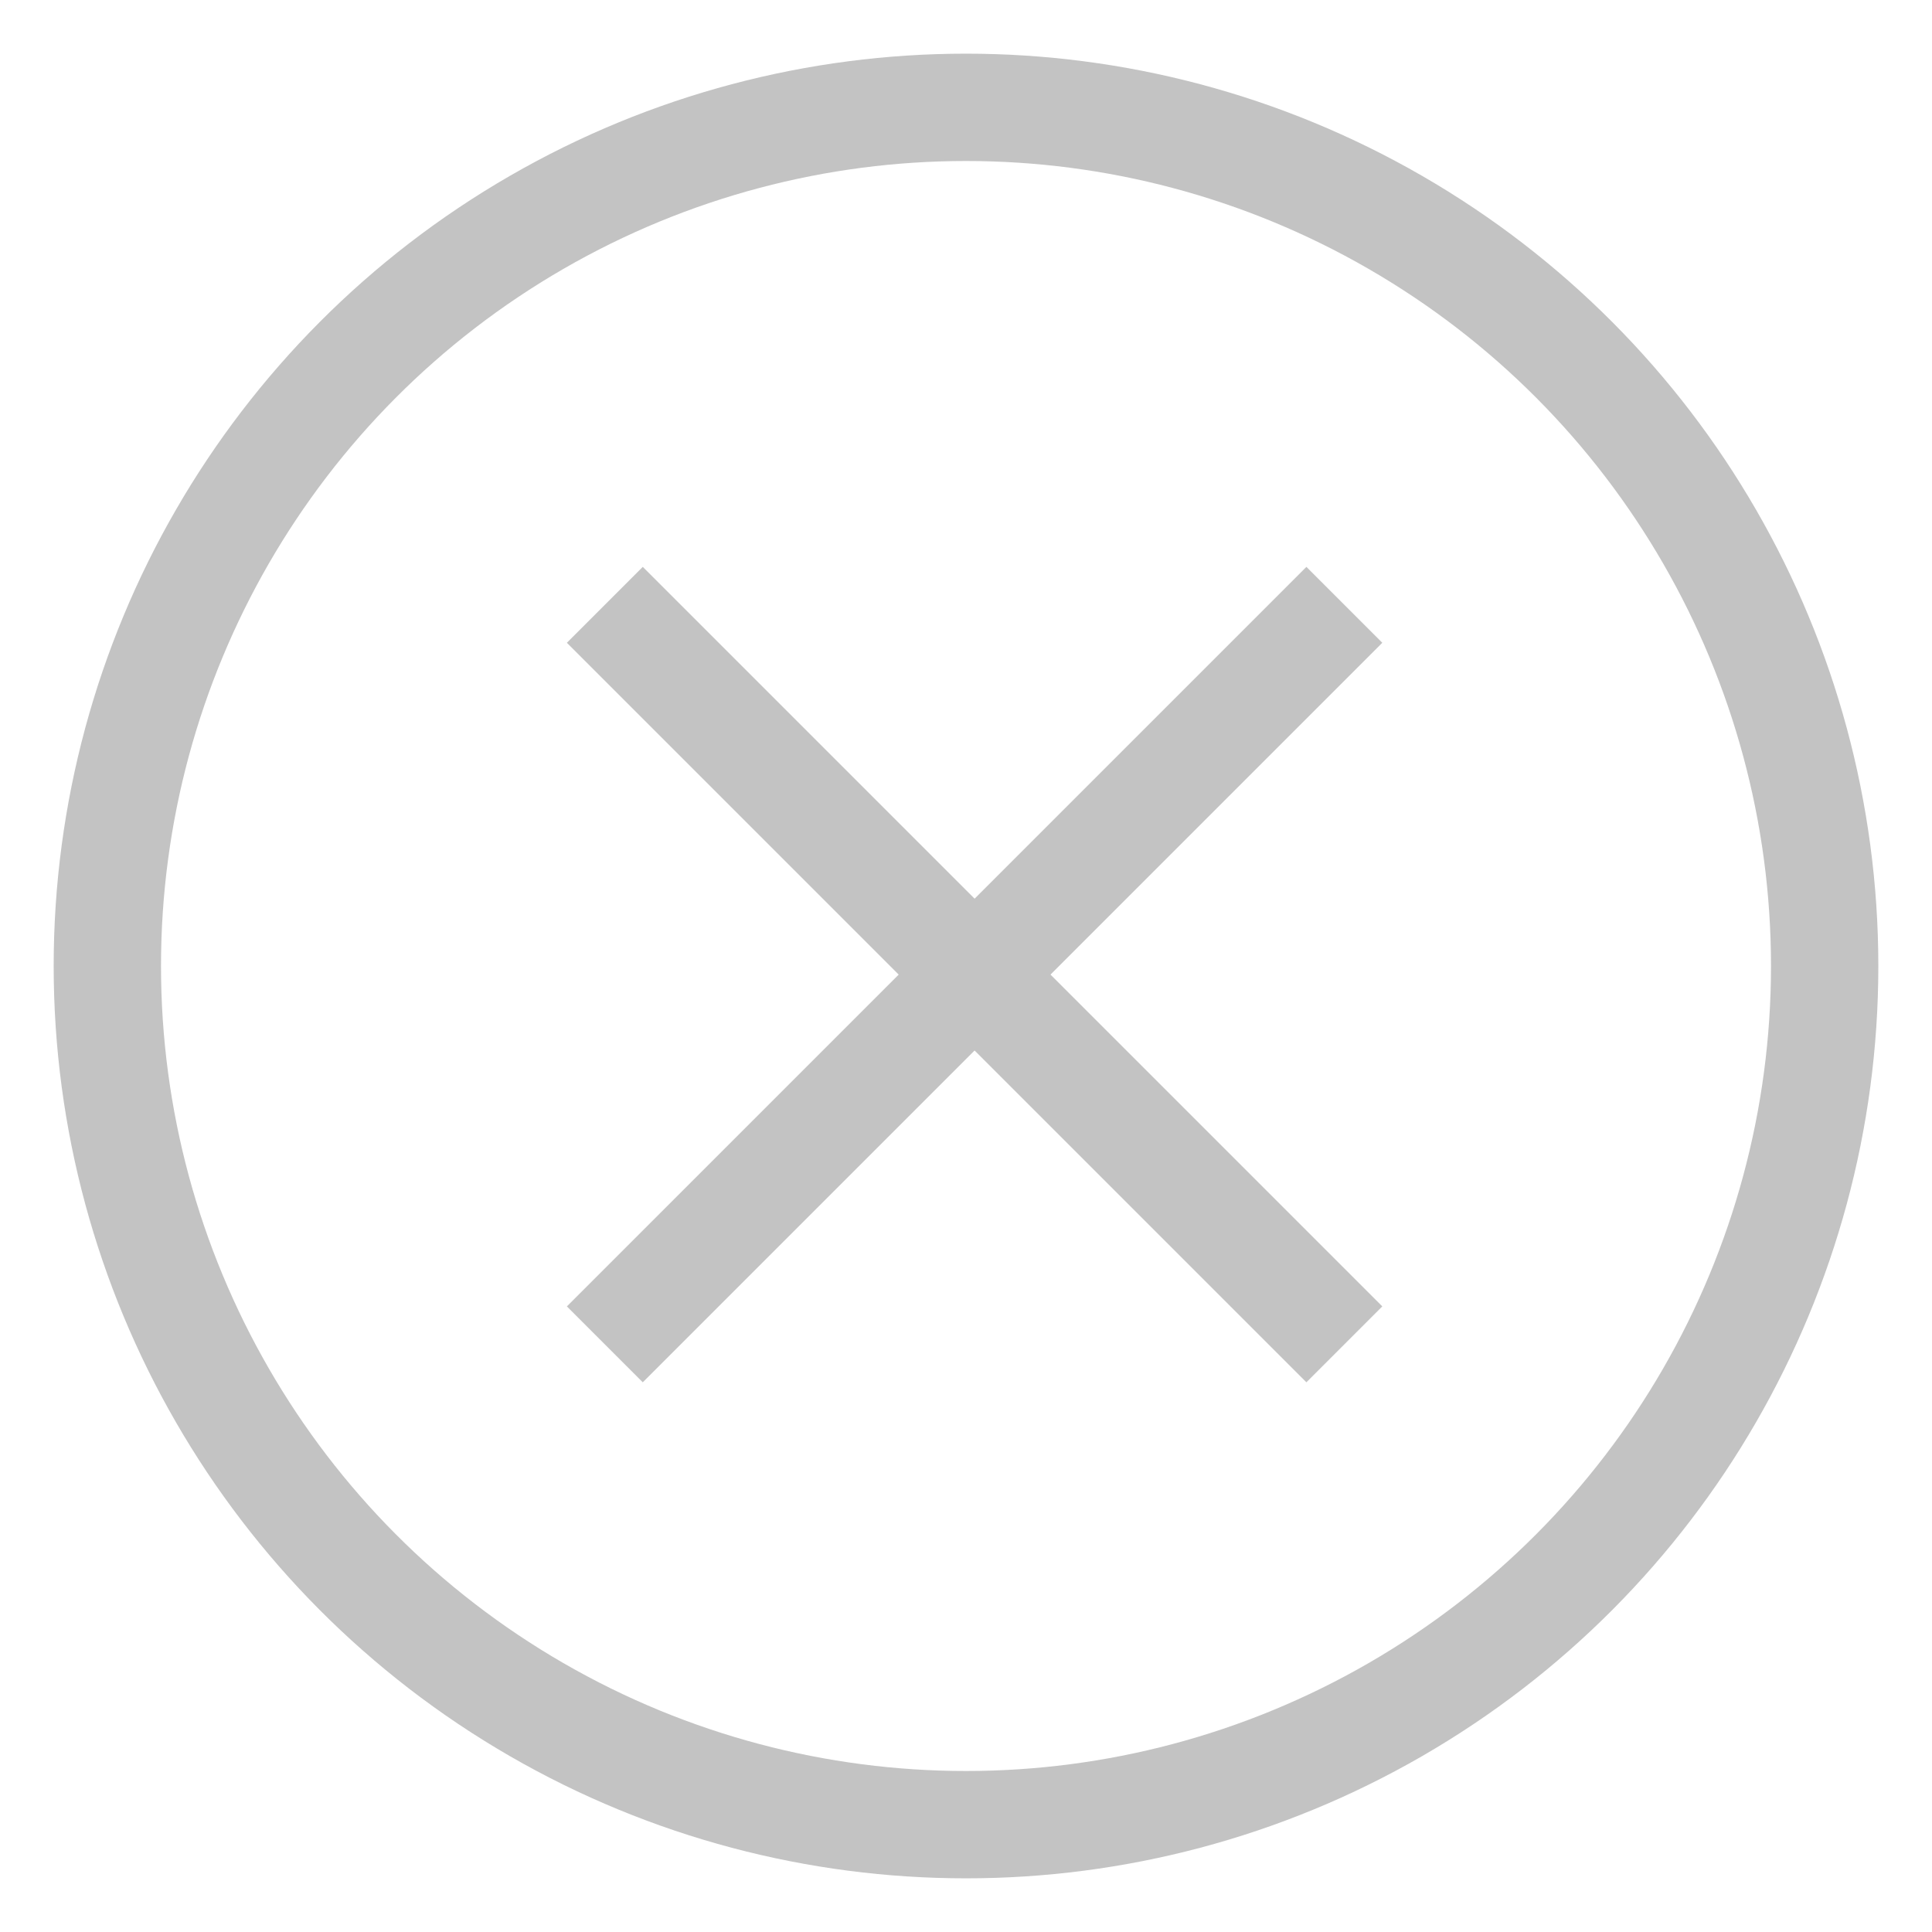 <?xml version="1.0" encoding="UTF-8"?>
<svg width="18px" height="18px" viewBox="0 0 18 18" version="1.1" xmlns="http://www.w3.org/2000/svg" xmlns:xlink="http://www.w3.org/1999/xlink">
    <!-- Generator: Sketch 59.1 (86144) - https://sketch.com -->
    <title>Group 6 Copy</title>
    <desc>Created with Sketch.</desc>
    <g id="Page-1" stroke="none" stroke-width="1" fill="none" fill-rule="evenodd" opacity="0.598">
        <g id="4-jobs" transform="translate(-163, -217)" stroke="#9B9B9B">
            <g id="Group-6-Copy" transform="translate(164, 218)">
                <circle id="Oval-Copy-2" cx="8" cy="8" r="8"></circle>
                <g id="Group-5" transform="translate(4.364, 4.364)">
                    <line x1="0.271" y1="0.271" x2="7.161" y2="7.161" id="Stroke-1"></line>
                    <line x1="0.271" y1="7.161" x2="7.161" y2="0.271" id="Stroke-3"></line>
                </g>
            </g>
        </g>
    </g>
</svg>